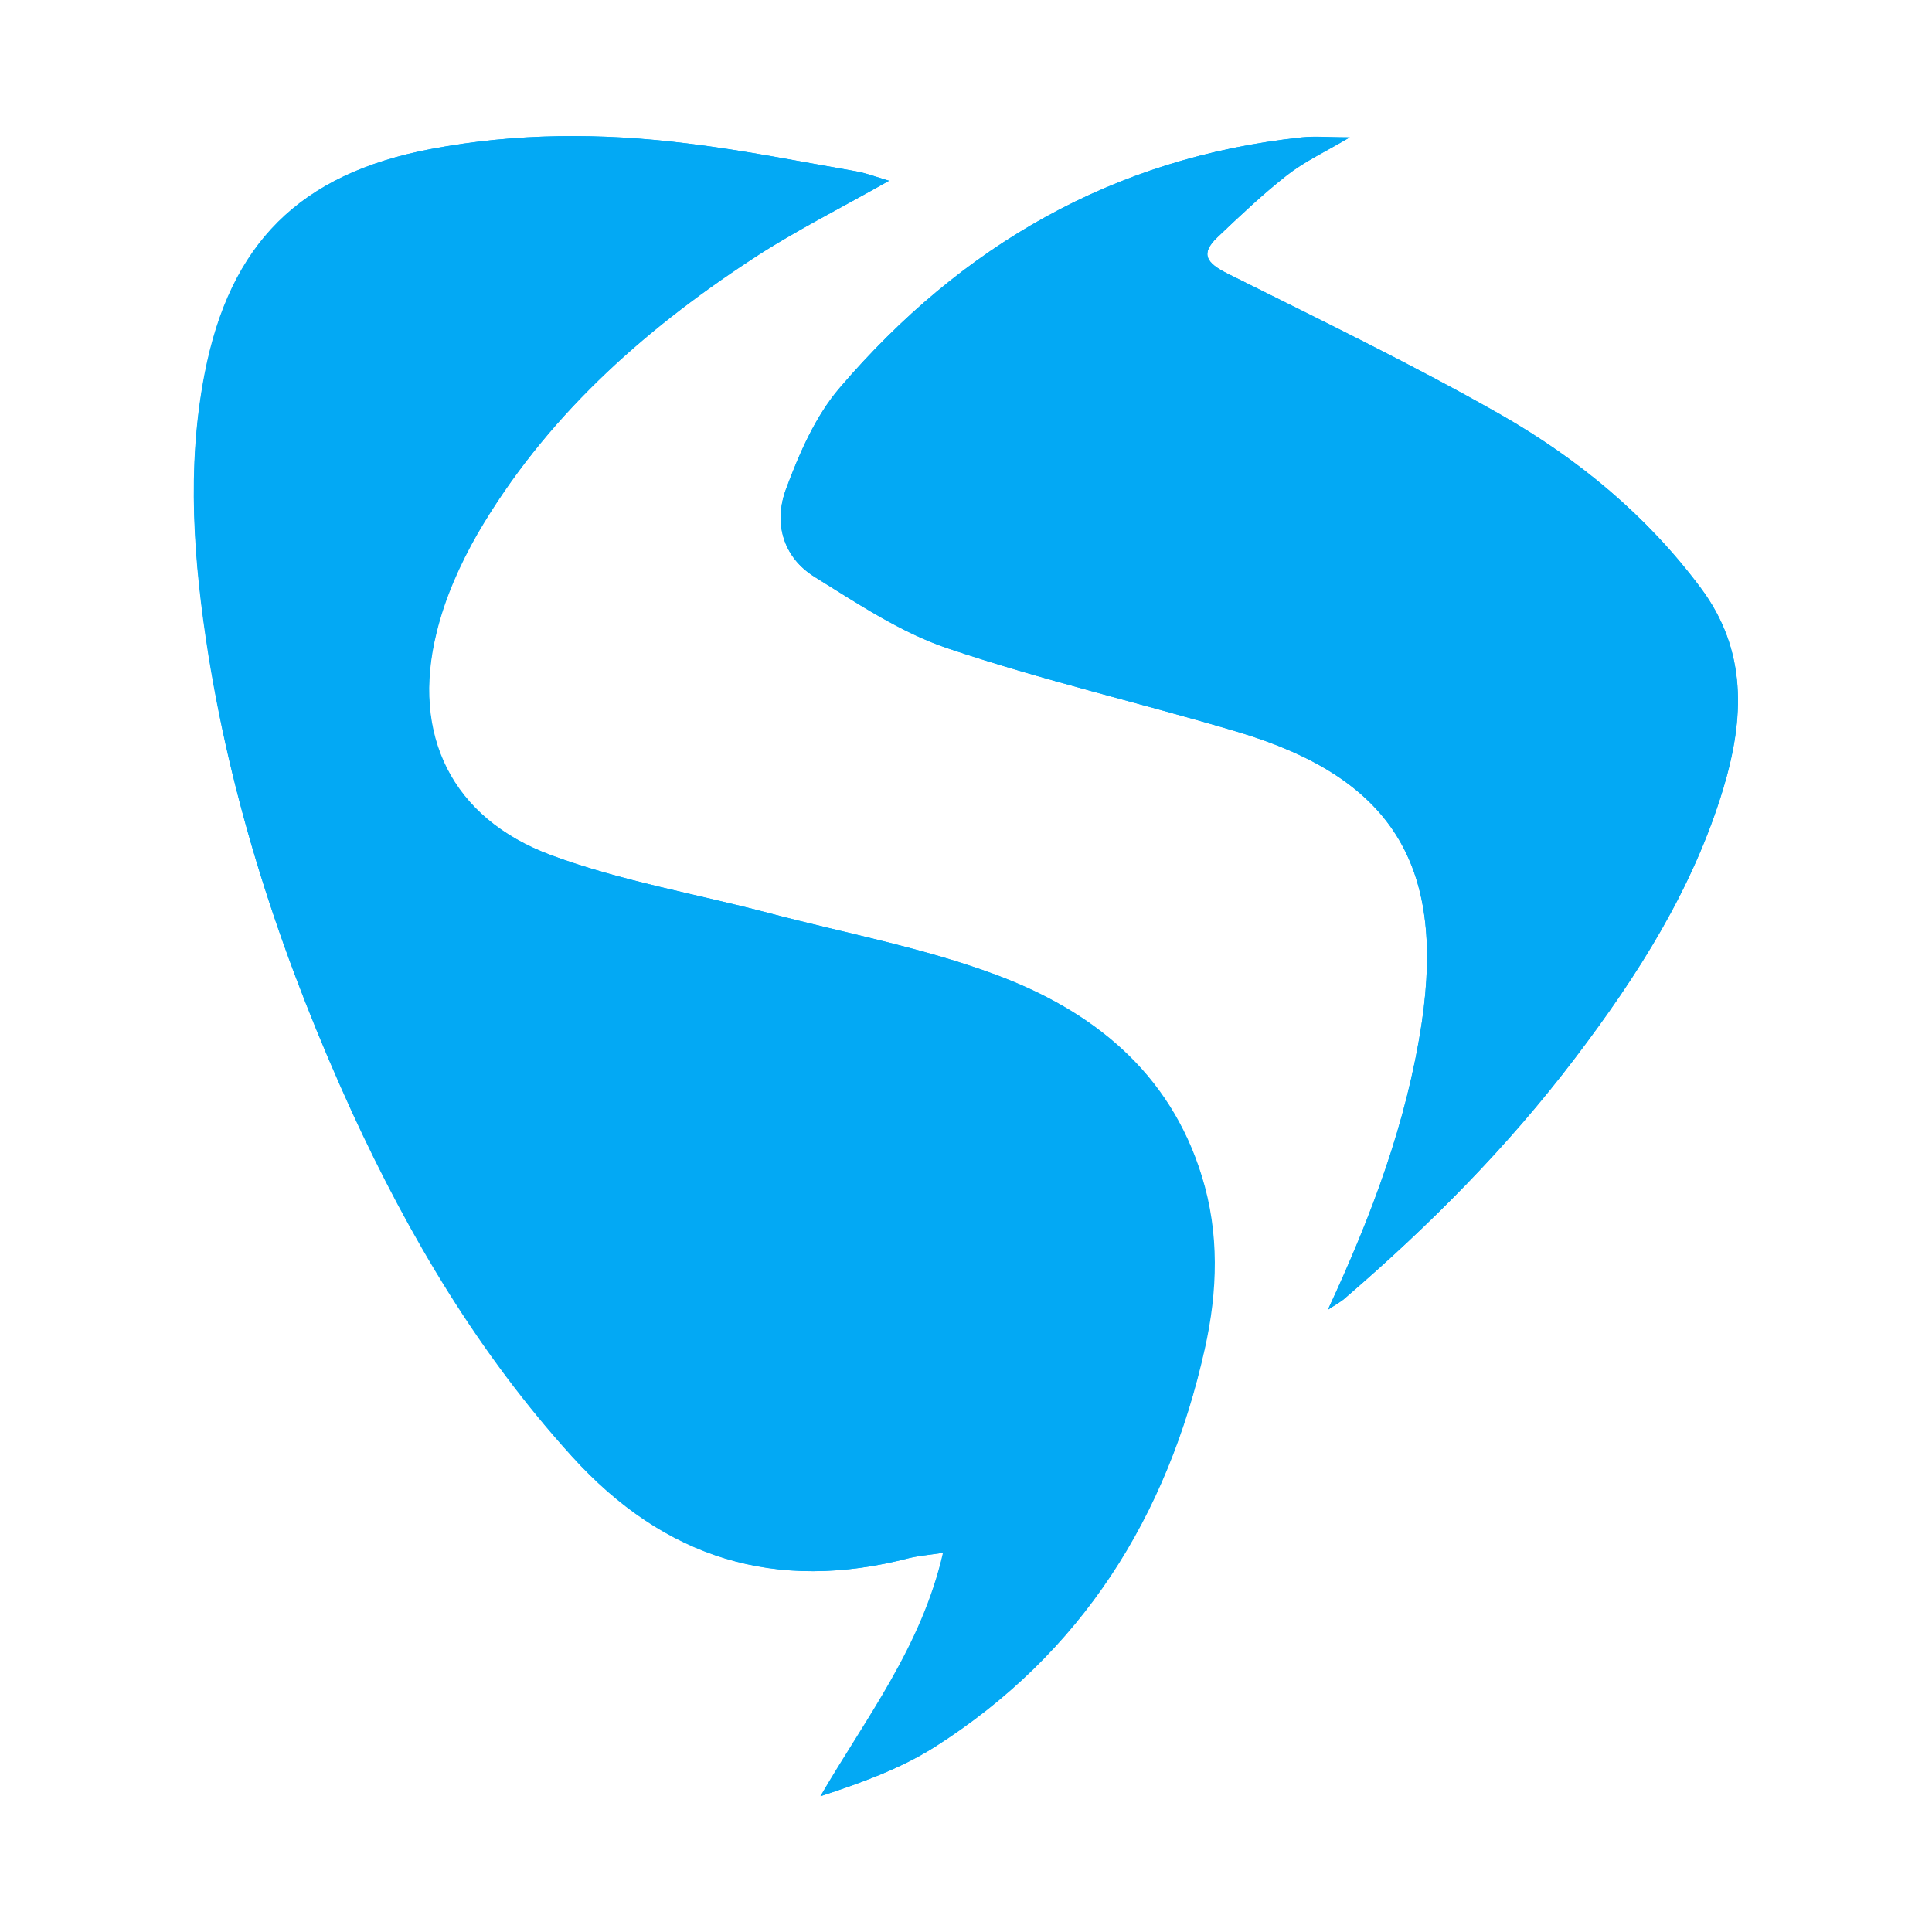 <?xml version="1.0" encoding="utf-8"?>
<!-- Generator: Adobe Illustrator 24.2.1, SVG Export Plug-In . SVG Version: 6.00 Build 0)  -->
<svg version="1.1" id="Layer_1" xmlns="http://www.w3.org/2000/svg" xmlns:xlink="http://www.w3.org/1999/xlink" x="0px" y="0px"
	 viewBox="0 0 512 512" style="enable-background:new 0 0 512 512;" xml:space="preserve">
<style type="text/css">
	.st0{fill:#03A9F4;}
</style>
<g>
	<path class="st0" d="M235.6,47.9c-3.7-1.1-6.2-2-8.8-2.5C211.9,42.8,197,39.8,182,38c-22.6-2.8-45.3-2.8-67.9,1.5
		c-34.7,6.6-53.2,25-59.9,59.6c-4.8,24.9-2.9,49.7,1,74.4C62,215.8,75.6,256,93.4,294.8c15.2,33,33.6,63.9,58.2,91.1
		c24.6,27.1,54.1,36.2,89.4,27c2.5-0.6,5-0.8,9-1.4c-5.7,25-20.4,43.8-32.5,64.5c10.7-3.5,21.1-7.3,30.2-13
		c39-24.8,61.7-61.1,71.6-105.6c3.4-15.2,3.9-30.6-0.8-45.7c-8.5-27.6-29-43.9-54.6-53.4c-19.3-7.2-39.9-11-60-16.3
		c-19.3-5.1-39.3-8.5-57.9-15.4c-26.3-9.8-37-31.9-30.3-58.9c2.2-9.1,6.2-18.1,10.9-26.3c17.7-30.4,43.3-53.4,72.4-72.5
		C210.3,61.4,222.6,55.3,235.6,47.9z M351.9,347.1c1.6-1.1,3.4-2,4.8-3.3c22.3-19.2,42.9-39.9,60.7-63.4
		c16.6-21.9,31.3-44.9,39.3-71.5c5.5-18.5,6.4-36.5-6-53.1c-14.3-19.2-32.4-34.1-52.8-45.8c-23.7-13.5-48.4-25.4-72.8-37.6
		c-5.3-2.7-7.1-5.1-2.5-9.5c6-5.7,12-11.4,18.5-16.5c4.6-3.6,10-6.1,16.6-10c-5.5,0-9.2-0.3-12.7,0c-49.9,5.3-90.2,28.7-122.4,66.3
		c-6.5,7.5-10.7,17.4-14.3,26.9c-3.3,8.9-0.9,18,7.6,23.3c11.3,7,22.7,14.7,35.2,18.9c25.2,8.5,51.2,14.5,76.7,22.1
		c40.8,12.1,55.2,35,49,77C372.8,297.5,363.5,322.3,351.9,347.1z"/>
	<path class="st0" d="M235.6,47.9c-13.1,7.4-25.3,13.5-36.7,21c-29.1,19.1-54.6,42.1-72.4,72.5c-4.7,8.1-8.7,17.1-10.9,26.3
		c-6.7,27.1,4,49.1,30.3,58.9c18.6,6.9,38.6,10.3,57.9,15.4c20.1,5.3,40.6,9.1,60,16.3c25.5,9.5,46.1,25.8,54.6,53.4
		c4.6,15.1,4.1,30.6,0.8,45.7c-9.9,44.6-32.7,80.8-71.6,105.6c-9.1,5.8-19.5,9.5-30.2,13c12.1-20.8,26.8-39.6,32.5-64.5
		c-3.9,0.6-6.5,0.8-9,1.4c-35.3,9.2-64.8,0.2-89.4-27c-24.6-27.1-43-58.1-58.2-91.1C75.6,256,62,215.8,55.3,173.5
		c-3.9-24.7-5.9-49.5-1-74.4c6.7-34.6,25.2-53,59.9-59.6c22.6-4.3,45.2-4.3,67.9-1.5c15,1.8,29.9,4.8,44.8,7.4
		C229.4,45.8,231.9,46.8,235.6,47.9z"/>
	<path class="st0" d="M351.9,347.1c11.5-24.8,20.9-49.6,24.9-76.2c6.2-42.1-8.3-64.9-49-77c-25.5-7.6-51.5-13.6-76.7-22.1
		c-12.4-4.2-23.9-11.9-35.2-18.9c-8.5-5.3-10.9-14.4-7.6-23.3c3.5-9.5,7.8-19.3,14.3-26.9c32.2-37.6,72.5-61,122.4-66.3
		c3.6-0.4,7.2,0,12.7,0c-6.6,3.9-12,6.4-16.6,10c-6.5,5.1-12.5,10.8-18.5,16.5c-4.6,4.4-2.8,6.8,2.5,9.5
		c24.4,12.2,49.1,24.1,72.8,37.6c20.4,11.7,38.5,26.6,52.8,45.8c12.4,16.6,11.6,34.6,6,53.1c-8,26.6-22.7,49.7-39.3,71.5
		c-17.8,23.4-38.4,44.2-60.7,63.4C355.3,345.1,353.5,346,351.9,347.1z"/>
</g>
</svg>
